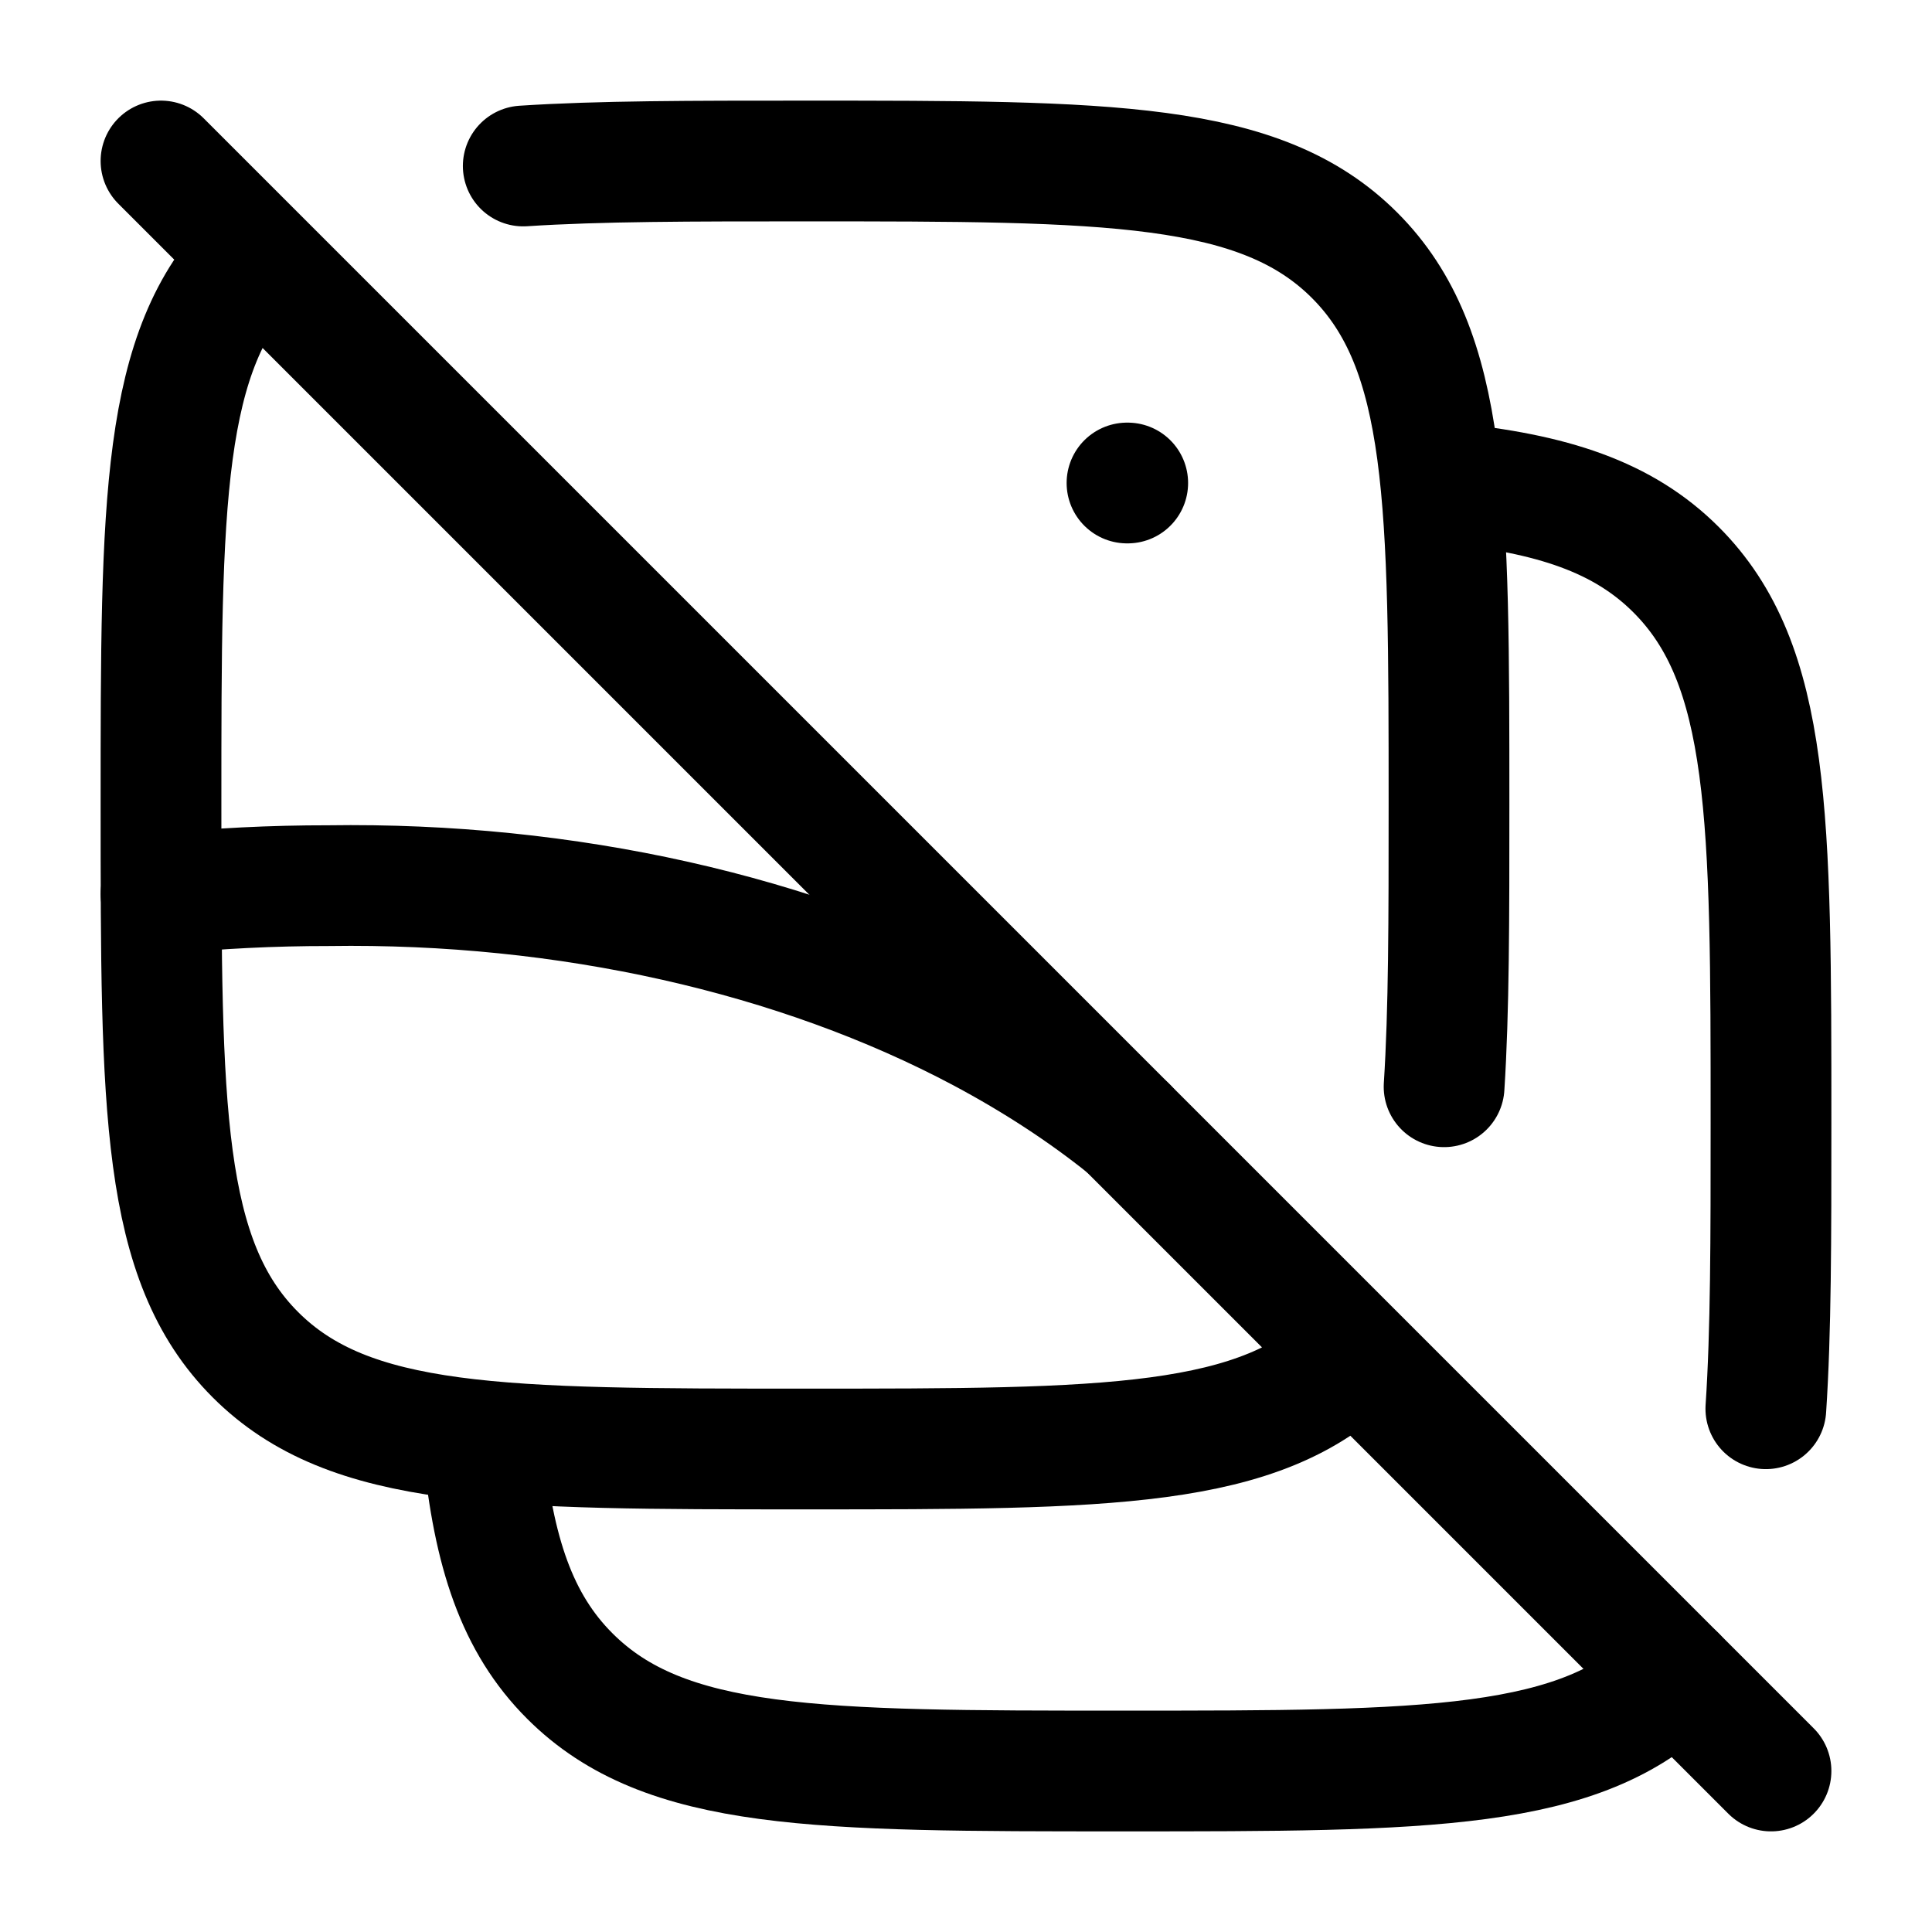 <svg xmlns="http://www.w3.org/2000/svg" width="1em" height="1em" viewBox="0 0 24 24"><g fill="none" stroke="currentColor" stroke-linecap="round" stroke-linejoin="round" stroke-width="1.5" color="currentColor"><path d="M14 6h.009M2 11.106q1.034-.105 2.081-.104c2.95-.044 5.827.601 8.118 1.82Q13.197 13.355 14 14m6.82 6.82C19.643 22 17.745 22 13.95 22s-5.693 0-6.872-1.18c-.657-.656-.948-1.537-1.077-2.846M17.974 6c1.309.129 2.19.42 2.847 1.077C22 8.256 22 10.154 22 13.949c0 1.433 0 2.596-.064 3.551"/><path d="M16.828 16.828C15.657 18 13.771 18 10 18s-5.657 0-6.828-1.172S2 13.771 2 10s0-5.657 1.172-6.828M6.5 2.062C7.444 2 8.59 2 10 2c3.771 0 5.657 0 6.828 1.172S18 6.229 18 10c0 1.41 0 2.556-.061 3.5M2 2l20 20"/></g></svg>